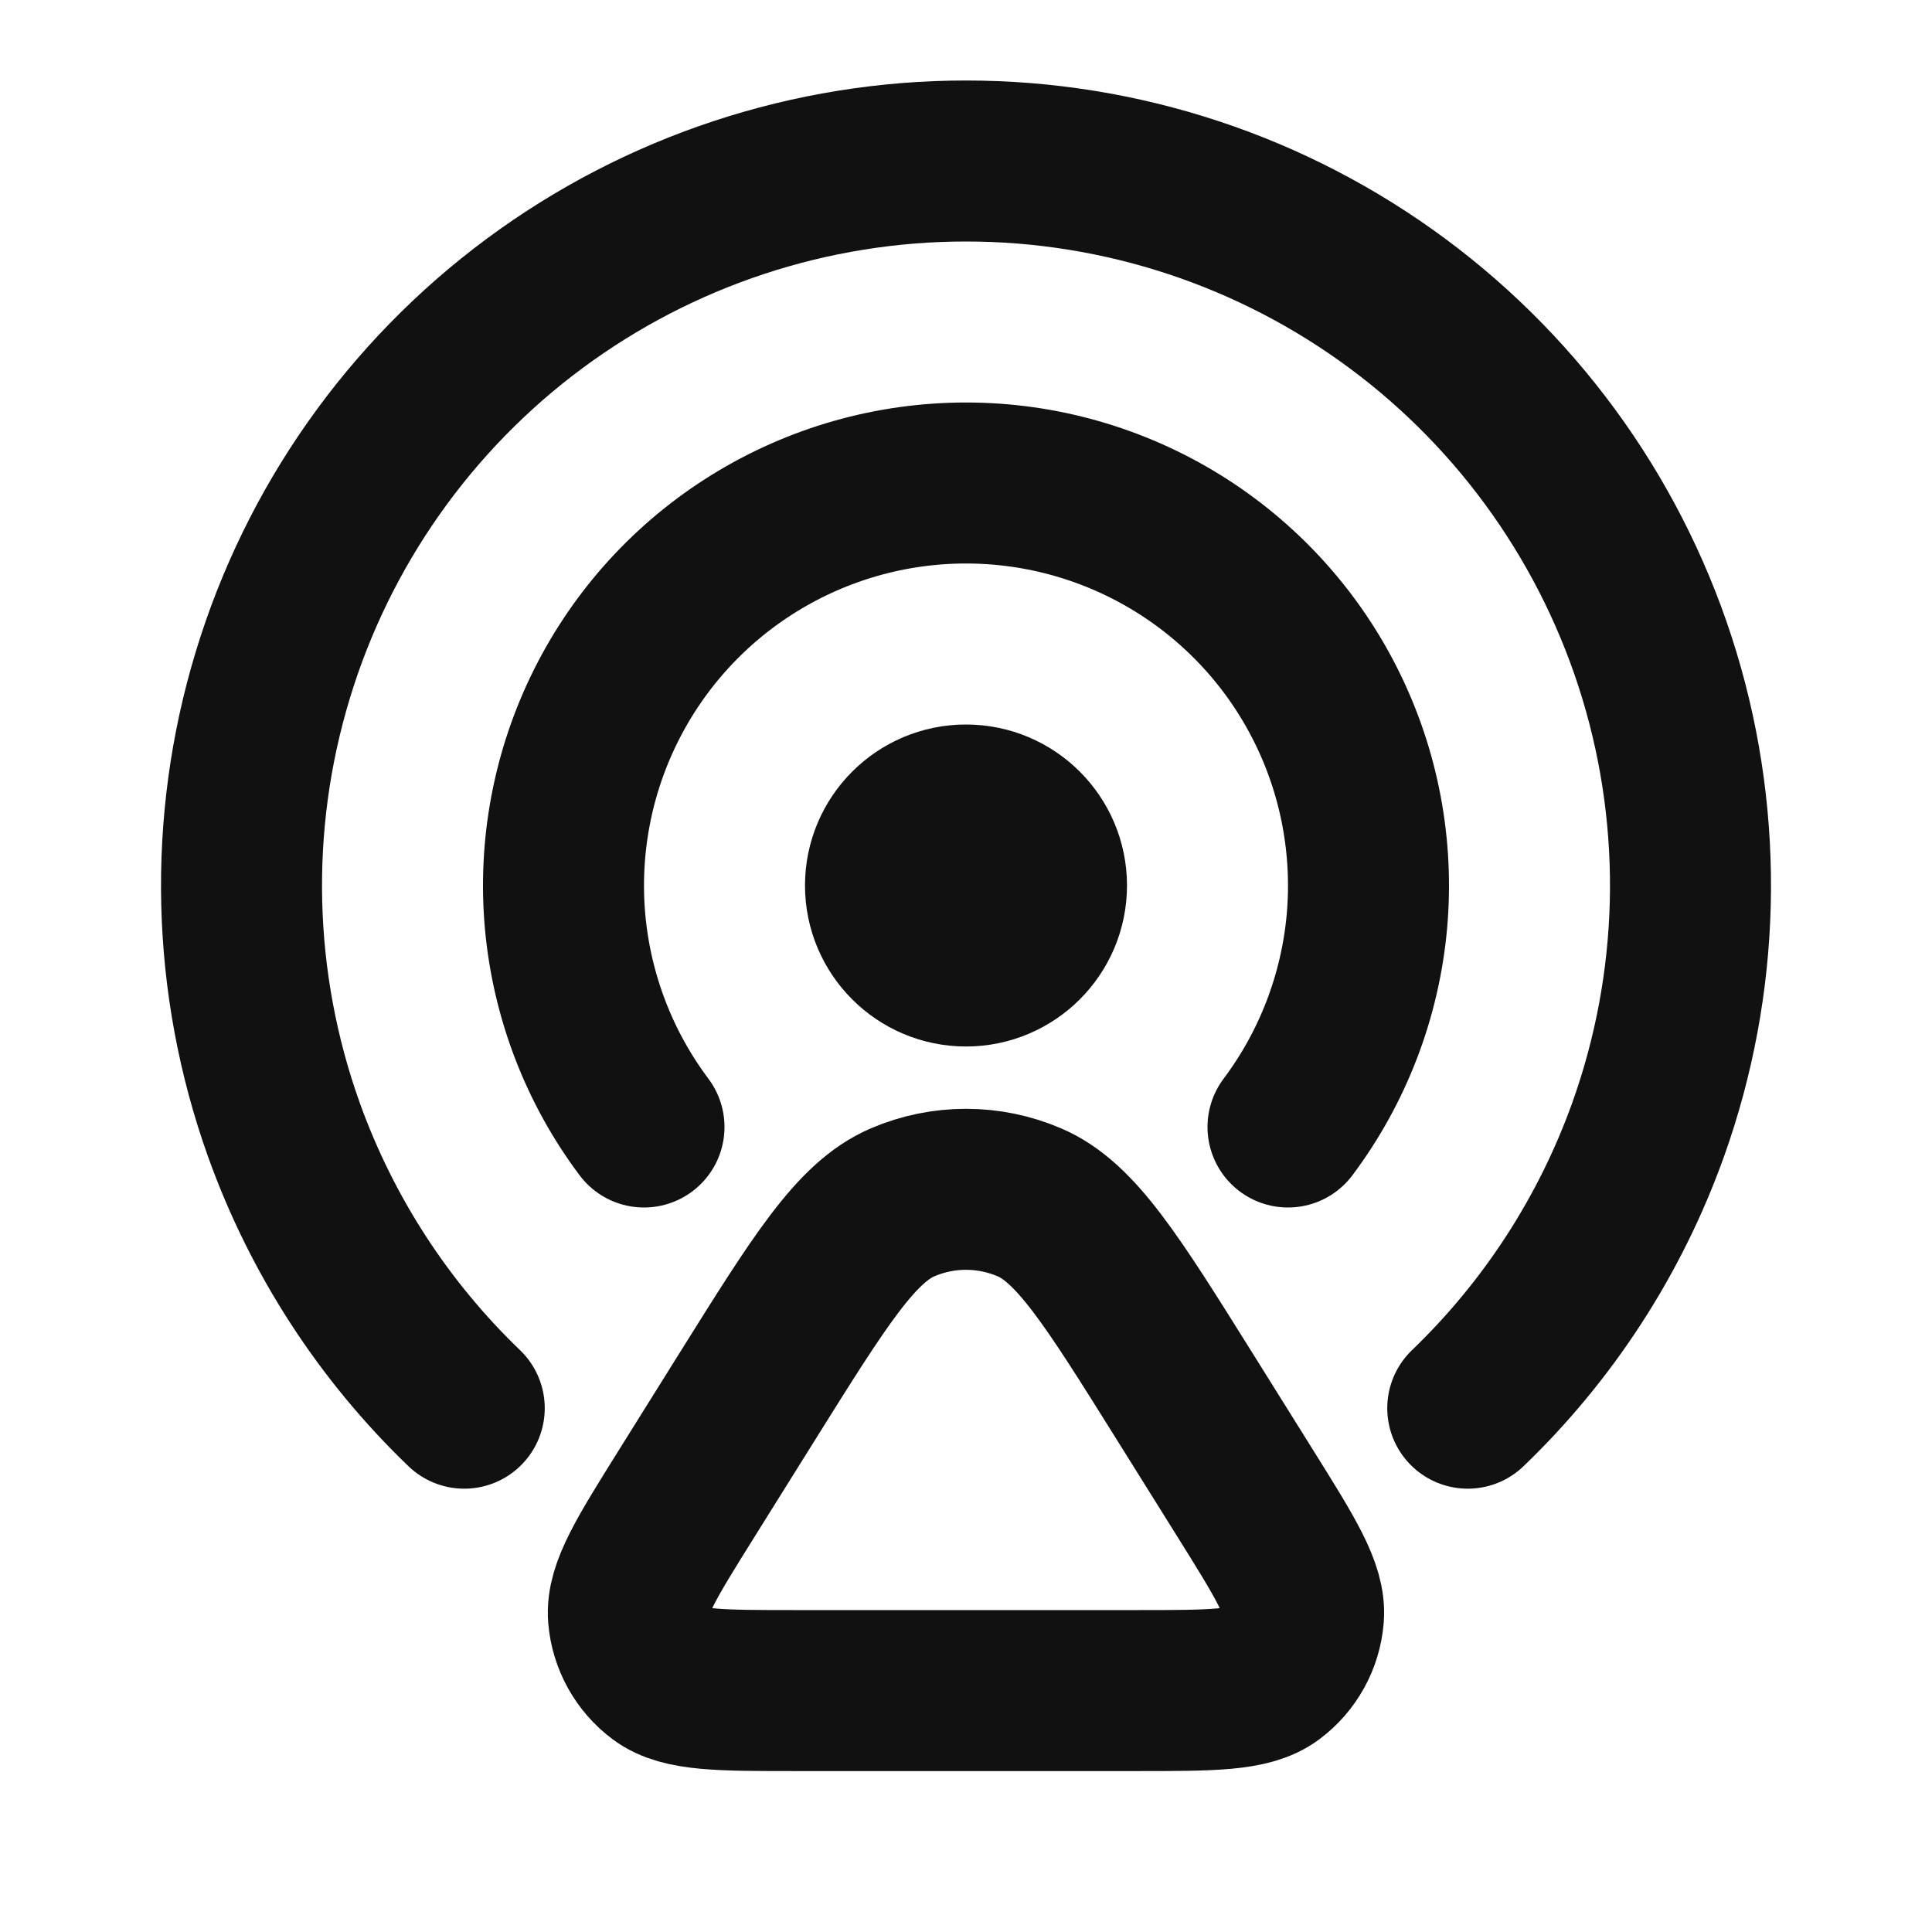 <svg width="24" height="24" viewBox="0 0 24 24" fill="none" xmlns="http://www.w3.org/2000/svg">
<path d="M8 14C7.443 13.257 7.104 12.374 7.02 11.449C6.937 10.524 7.113 9.594 7.528 8.764C7.943 7.933 8.581 7.235 9.371 6.747C10.161 6.259 11.071 6 12 6C12.929 6 13.839 6.259 14.629 6.747C15.418 7.235 16.057 7.933 16.472 8.764C16.887 9.594 17.063 10.524 16.98 11.449C16.896 12.374 16.557 13.257 16 14M18.233 17.493C19.232 16.533 20.002 15.35 20.474 14.032C21.124 12.214 21.173 10.235 20.613 8.388C20.052 6.54 18.912 4.921 17.361 3.771C15.81 2.621 13.931 2 12 2C10.069 2 8.19 2.621 6.639 3.771C5.088 4.921 3.948 6.54 3.388 8.388C2.827 10.235 2.876 12.214 3.526 14.032C3.998 15.35 4.768 16.533 5.767 17.493M9.887 21.001H14.113C15.055 21.001 15.527 21.001 15.792 20.804C16.023 20.632 16.169 20.368 16.192 20.081C16.219 19.751 15.969 19.352 15.47 18.553L14.714 17.343C13.814 15.903 13.364 15.183 12.788 14.936C12.285 14.72 11.715 14.72 11.212 14.936C10.636 15.183 10.186 15.903 9.286 17.343L8.53 18.553C8.031 19.352 7.781 19.751 7.807 20.081C7.831 20.368 7.977 20.632 8.208 20.804C8.473 21.001 8.945 21.001 9.887 21.001ZM12 12C11.448 12 11 11.552 11 11C11 10.448 11.448 10 12 10C12.552 10 13 10.448 13 11C13 11.552 12.552 12 12 12Z" stroke="#111111" stroke-width="2" stroke-linecap="round" stroke-linejoin="round"/>
</svg>
